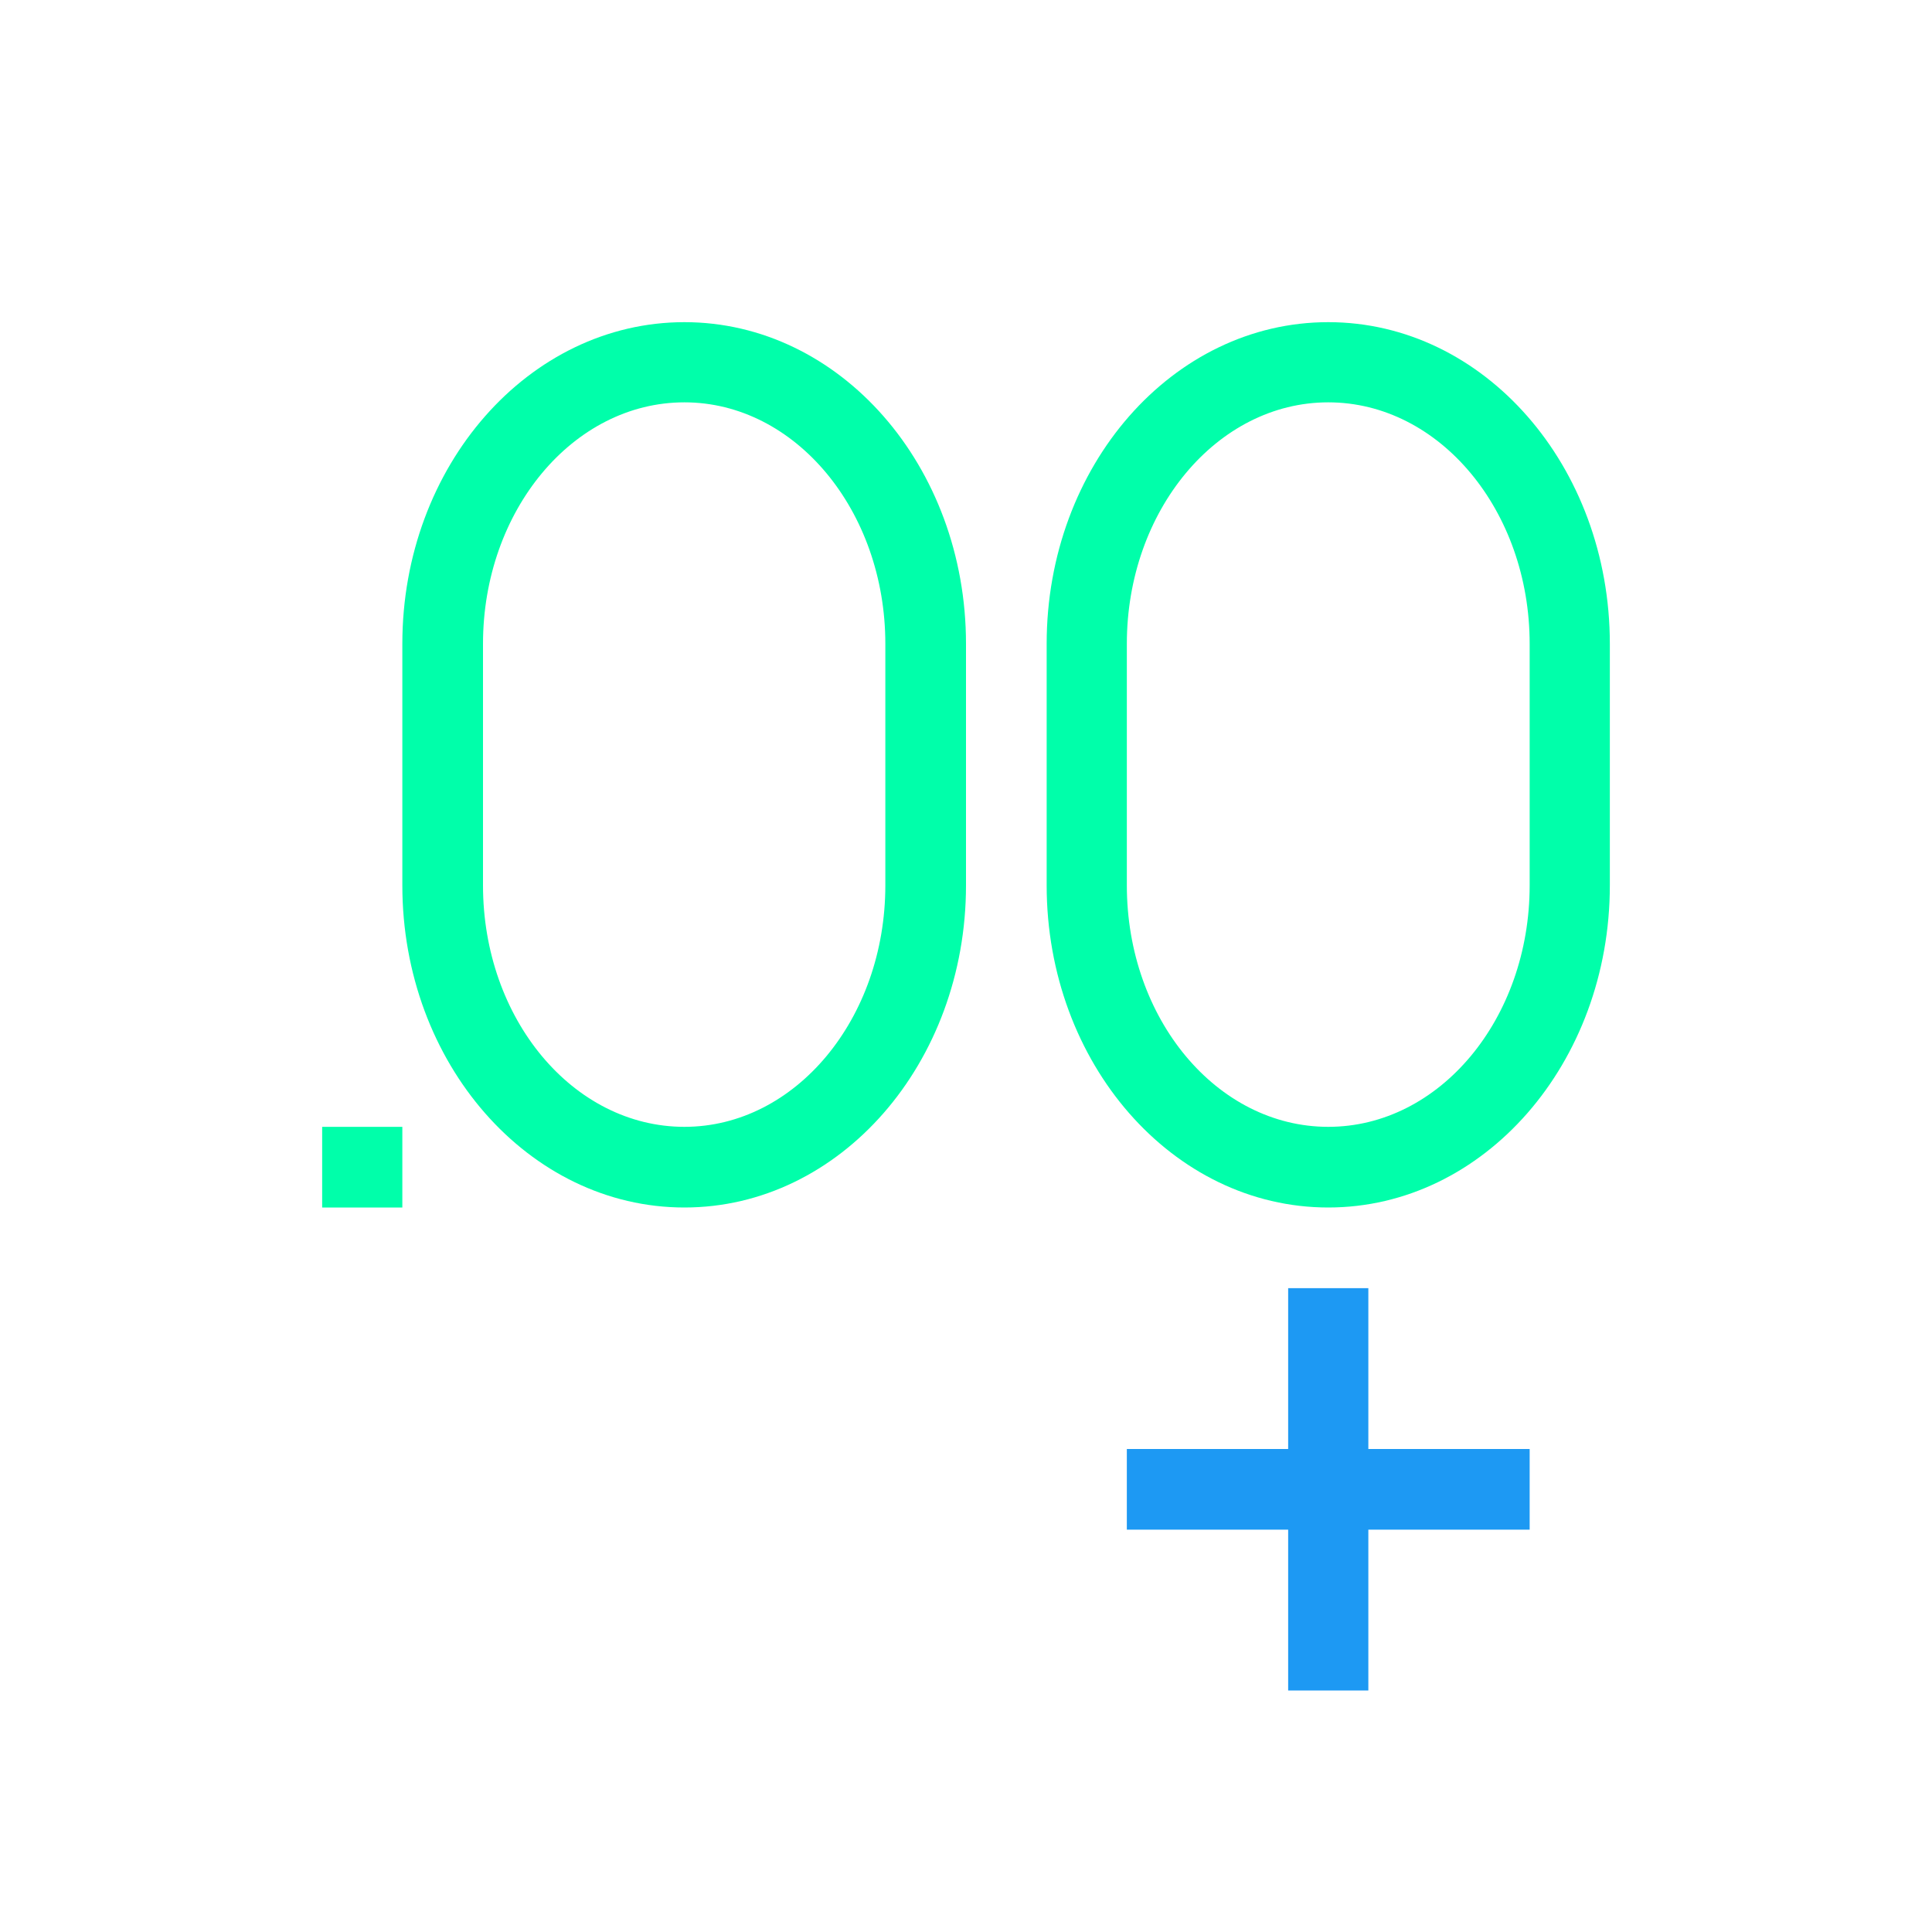 <svg xmlns="http://www.w3.org/2000/svg" xmlns:xlink="http://www.w3.org/1999/xlink" width="16" height="16" viewBox="0 0 16 16" version="1.1">
<g id="surface1">
<path style=" stroke:none;fill-rule:nonzero;fill:rgb(0%,100%,66.667%);fill-opacity:1;" d="M 5.668 2.668 C 4.379 2.668 3.332 3.859 3.332 5.332 L 3.332 7.332 C 3.332 8.805 4.379 10 5.668 10 C 6.957 10 8 8.805 8 7.332 L 8 5.332 C 8 3.859 6.957 2.668 5.668 2.668 Z M 11 2.668 C 9.711 2.668 8.668 3.859 8.668 5.332 L 8.668 7.332 C 8.668 8.805 9.711 10 11 10 C 12.289 10 13.332 8.805 13.332 7.332 L 13.332 5.332 C 13.332 3.859 12.289 2.668 11 2.668 Z M 5.668 3.332 C 6.586 3.332 7.332 4.23 7.332 5.332 L 7.332 7.332 C 7.332 8.438 6.586 9.332 5.668 9.332 C 4.746 9.332 4 8.438 4 7.332 L 4 5.332 C 4 4.23 4.746 3.332 5.668 3.332 Z M 11 3.332 C 11.922 3.332 12.668 4.23 12.668 5.332 L 12.668 7.332 C 12.668 8.438 11.922 9.332 11 9.332 C 10.078 9.332 9.332 8.438 9.332 7.332 L 9.332 5.332 C 9.332 4.23 10.078 3.332 11 3.332 Z M 2.668 9.332 L 2.668 10 L 3.332 10 L 3.332 9.332 Z M 2.668 9.332 "/>
<path style=" stroke:none;fill-rule:nonzero;fill:rgb(11.373%,60%,95.294%);fill-opacity:1;" d="M 10.668 10.668 L 10.668 12 L 9.332 12 L 9.332 12.668 L 10.668 12.668 L 10.668 14 L 11.332 14 L 11.332 12.668 L 12.668 12.668 L 12.668 12 L 11.332 12 L 11.332 10.668 Z M 10.668 10.668 "/>
</g>
</svg>
